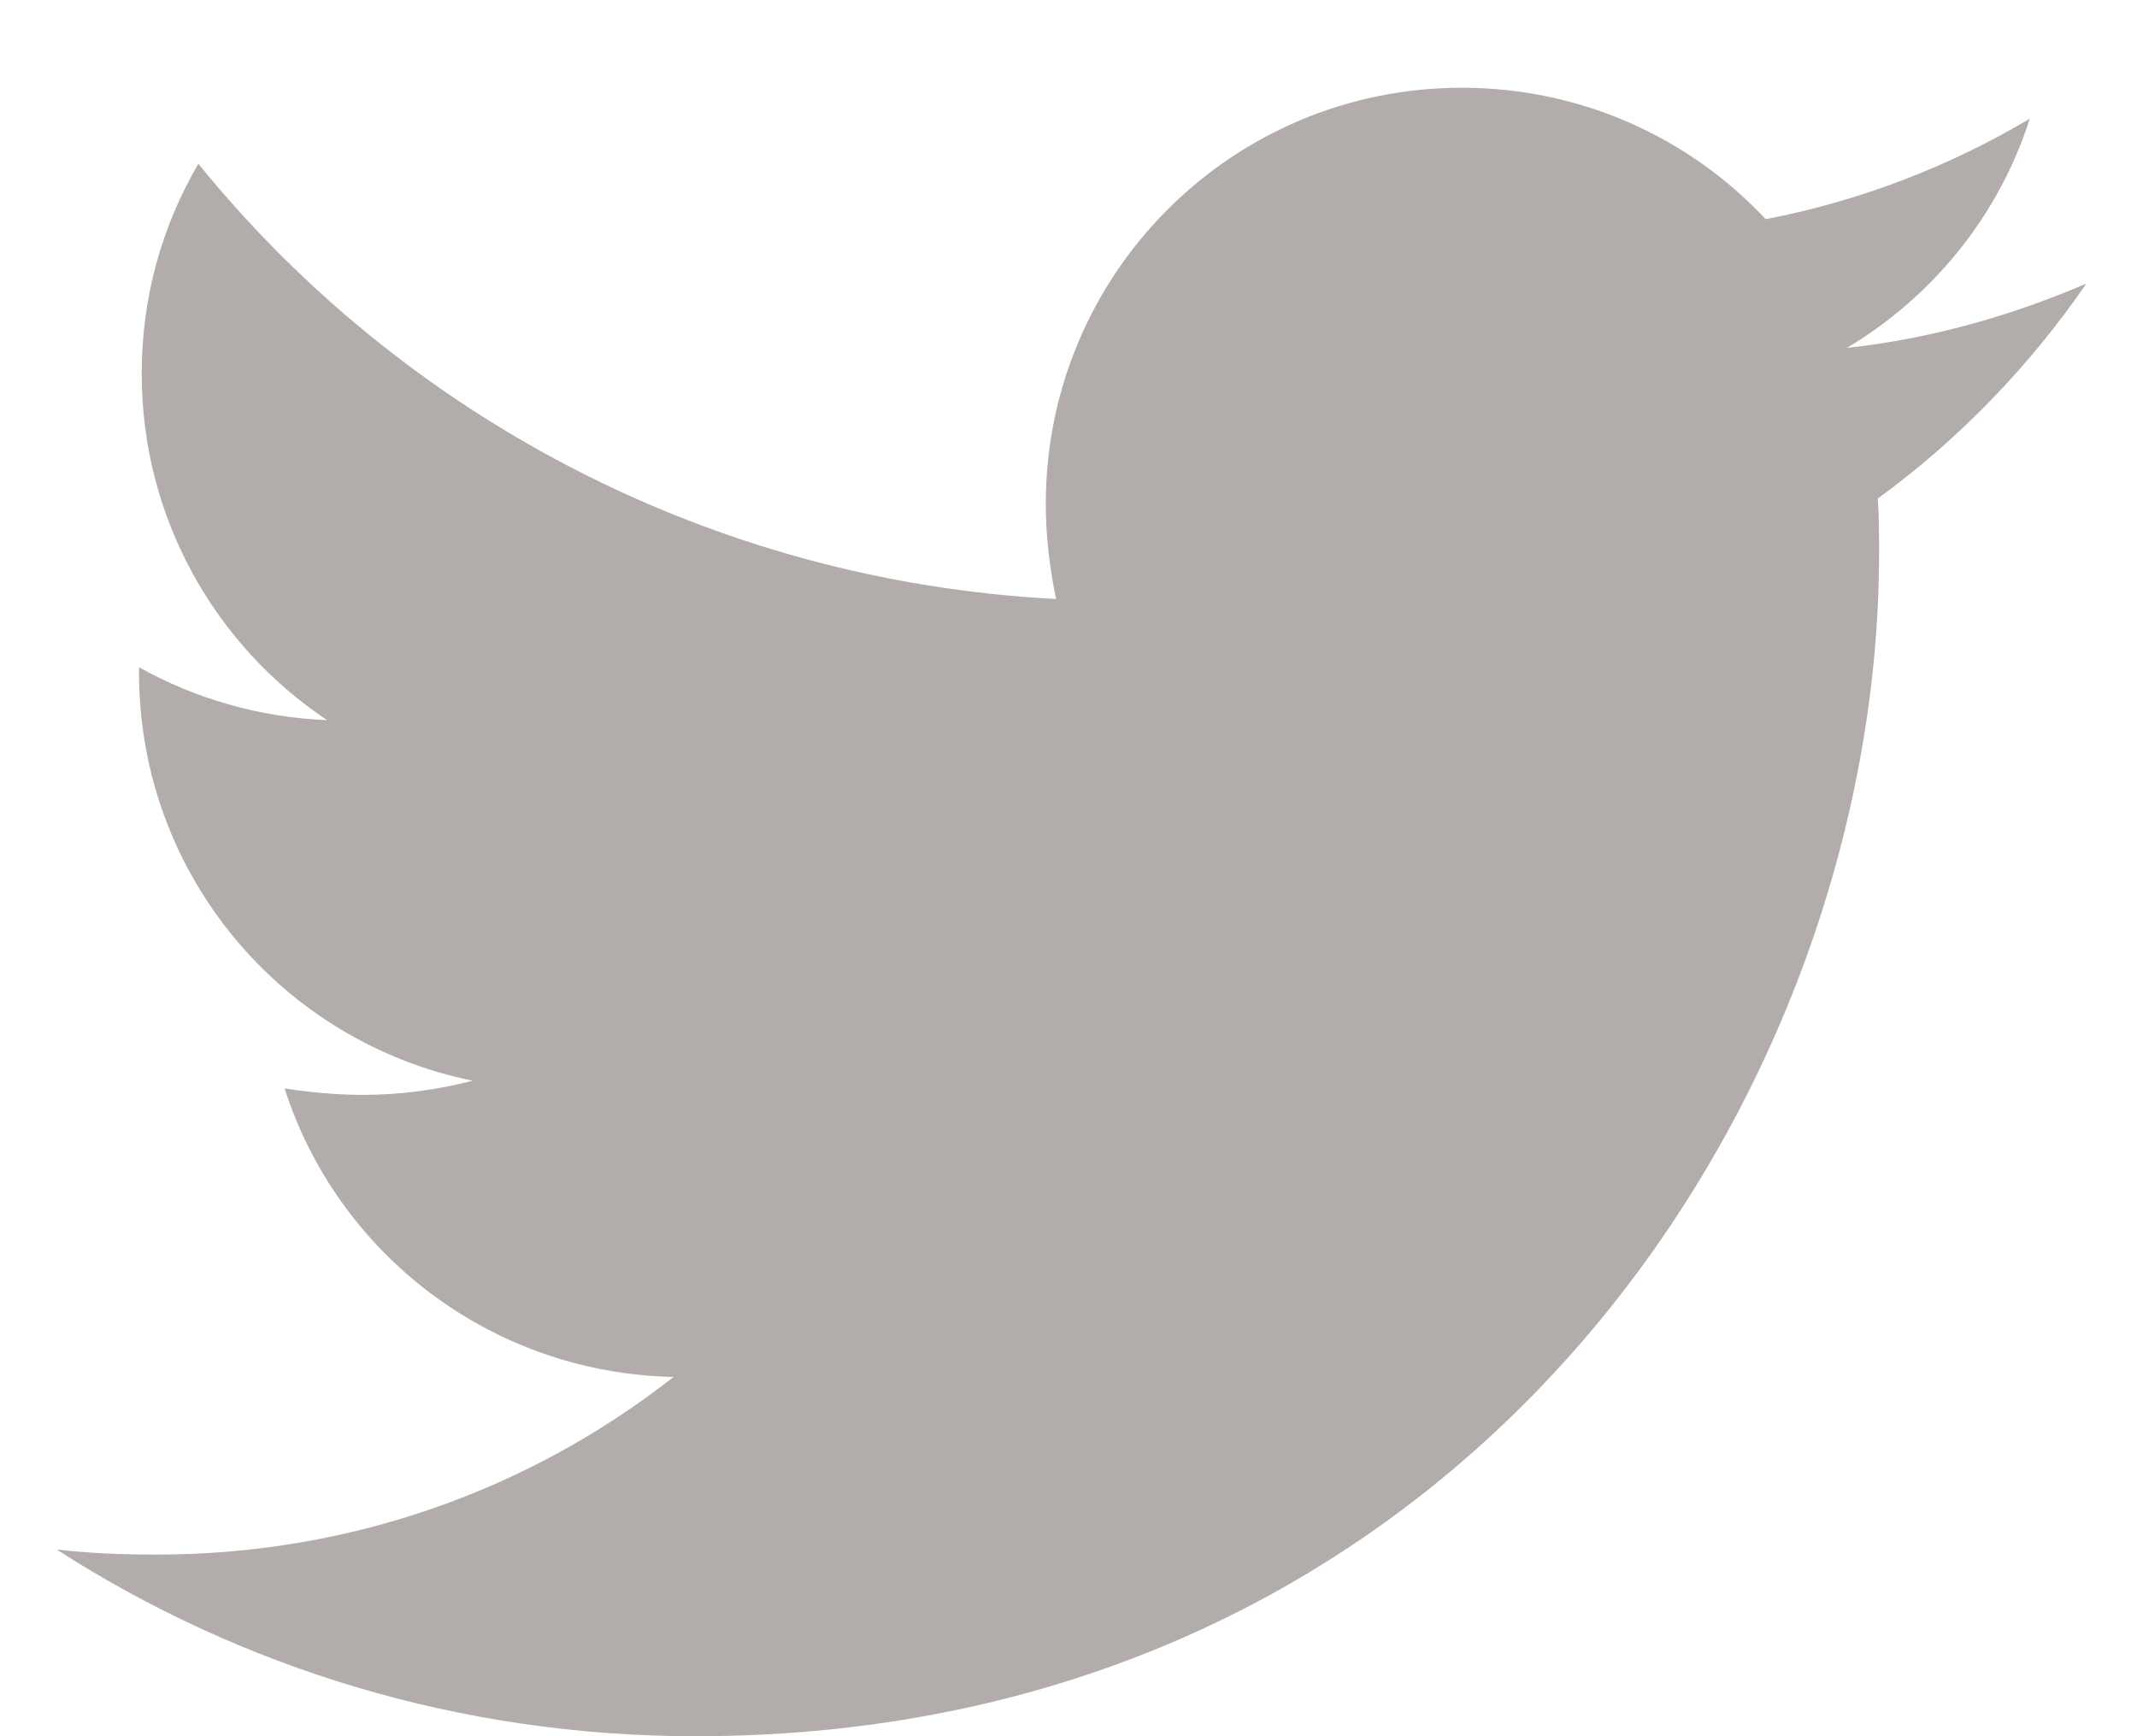 <?xml version="1.0" encoding="UTF-8"?>
<svg width="16px" height="13px" viewBox="0 0 16 13" version="1.1" xmlns="http://www.w3.org/2000/svg" xmlns:xlink="http://www.w3.org/1999/xlink">
    <!-- Generator: sketchtool 52.6 (67491) - http://www.bohemiancoding.com/sketch -->
    <title>1DA0A590-ED12-48CE-8B31-DAE9406092AE</title>
    <desc>Created with sketchtool.</desc>
    <g id="Page-1" stroke="none" stroke-width="1" fill="none" fill-rule="evenodd">
        <g id="Intro-Landing-page-v1" transform="translate(-593, -837)" fill="#B2ACAB">
            <g id="Group-24" transform="translate(541, 824)">
                <g id="Group-48" transform="translate(40, 0)">
                    <path d="M27.621,15.123 C27.197,15.74 26.667,16.29 26.059,16.733 C26.069,16.868 26.069,17.003 26.069,17.138 C26.069,21.256 22.935,26 17.207,26 C15.443,26 13.803,25.489 12.424,24.602 C12.675,24.631 12.916,24.64 13.176,24.64 C14.633,24.64 15.973,24.149 17.043,23.31 C15.674,23.281 14.526,22.384 14.131,21.15 C14.324,21.179 14.517,21.198 14.719,21.198 C14.999,21.198 15.279,21.159 15.539,21.092 C14.112,20.802 13.041,19.549 13.041,18.035 C13.041,18.025 13.041,18.006 13.041,17.996 C13.456,18.228 13.938,18.372 14.449,18.392 C13.61,17.832 13.061,16.878 13.061,15.798 C13.061,15.219 13.215,14.689 13.485,14.226 C15.018,16.116 17.323,17.35 19.907,17.485 C19.859,17.254 19.83,17.013 19.83,16.772 C19.83,15.055 21.219,13.657 22.945,13.657 C23.841,13.657 24.651,14.033 25.22,14.641 C25.924,14.506 26.599,14.245 27.197,13.889 C26.966,14.612 26.474,15.219 25.828,15.605 C26.455,15.537 27.062,15.364 27.621,15.123 Z" id="twitter---FontAwesome"></path>
                </g>
            </g>
        </g>
    </g>
</svg>